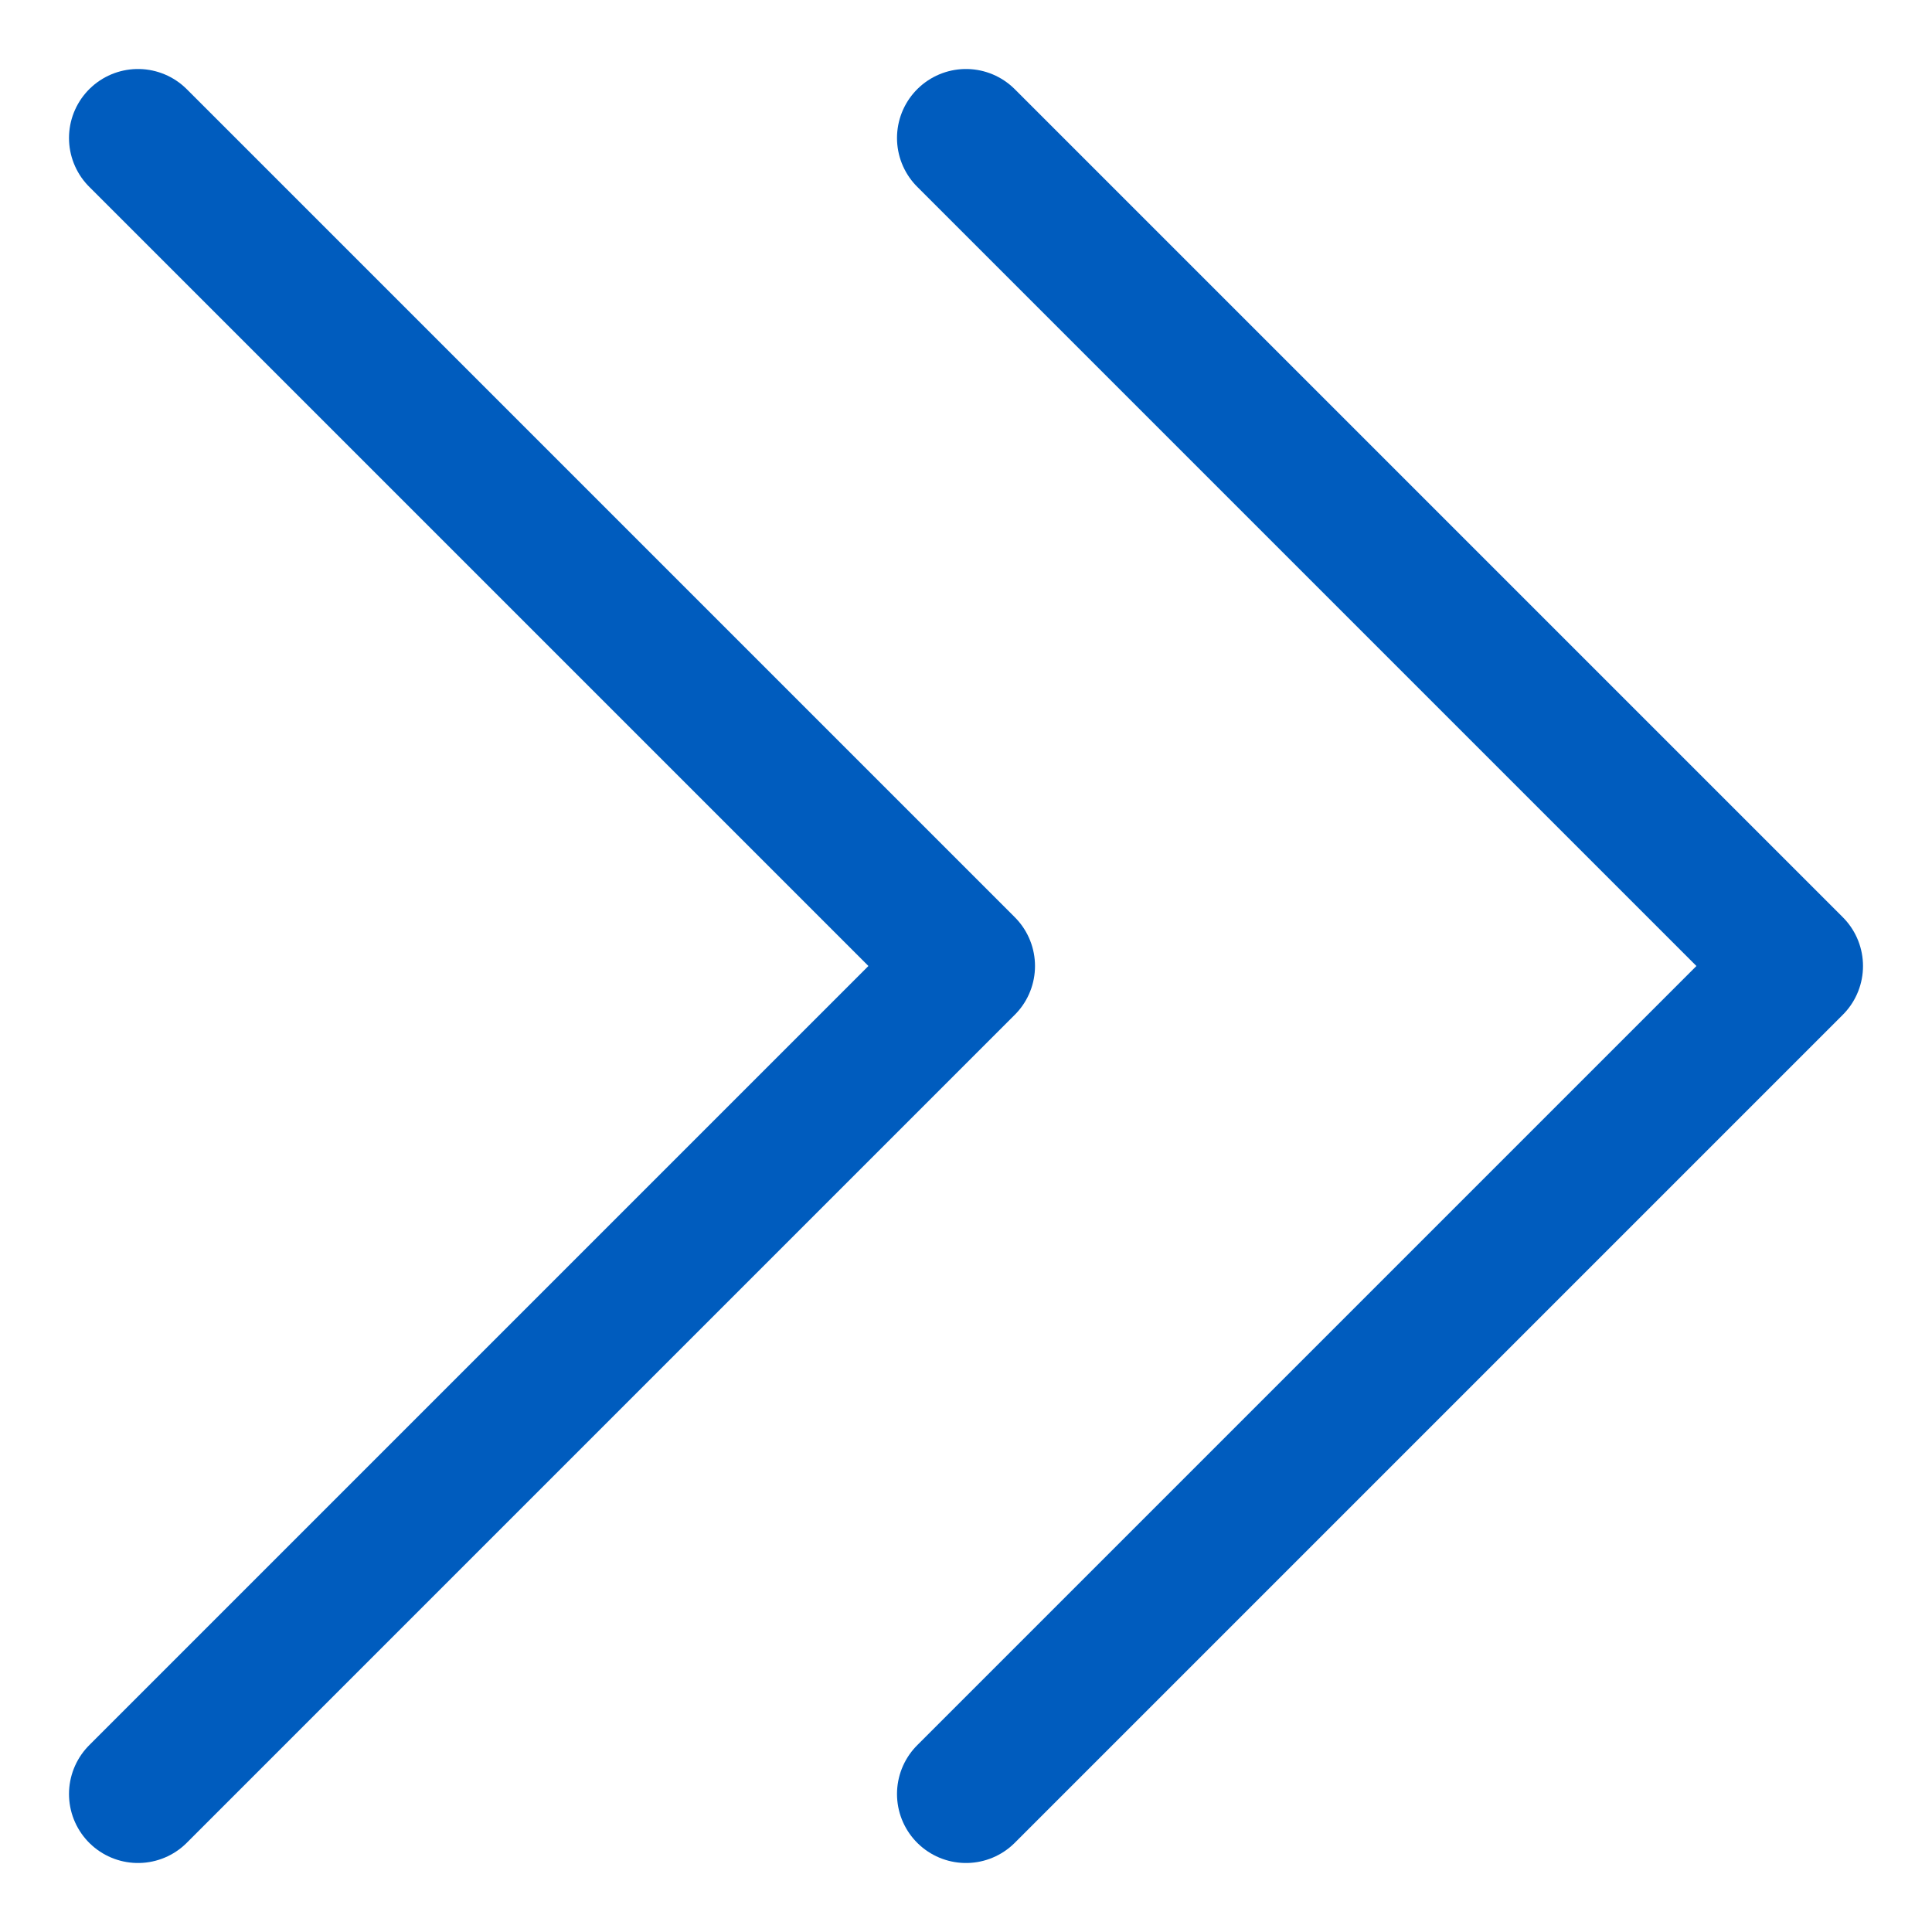 <?xml version="1.0" encoding="UTF-8"?>
<svg xmlns="http://www.w3.org/2000/svg" width="14" height="14" viewBox="0 0 14 14" fill="none">
  <path d="M1 13L7 7L1 1" stroke="#005CBE" stroke-linecap="round" stroke-linejoin="round"></path>
  <path d="M7 13L13 7L7 1" stroke="#005CBE" stroke-linecap="round" stroke-linejoin="round"></path>
</svg>
